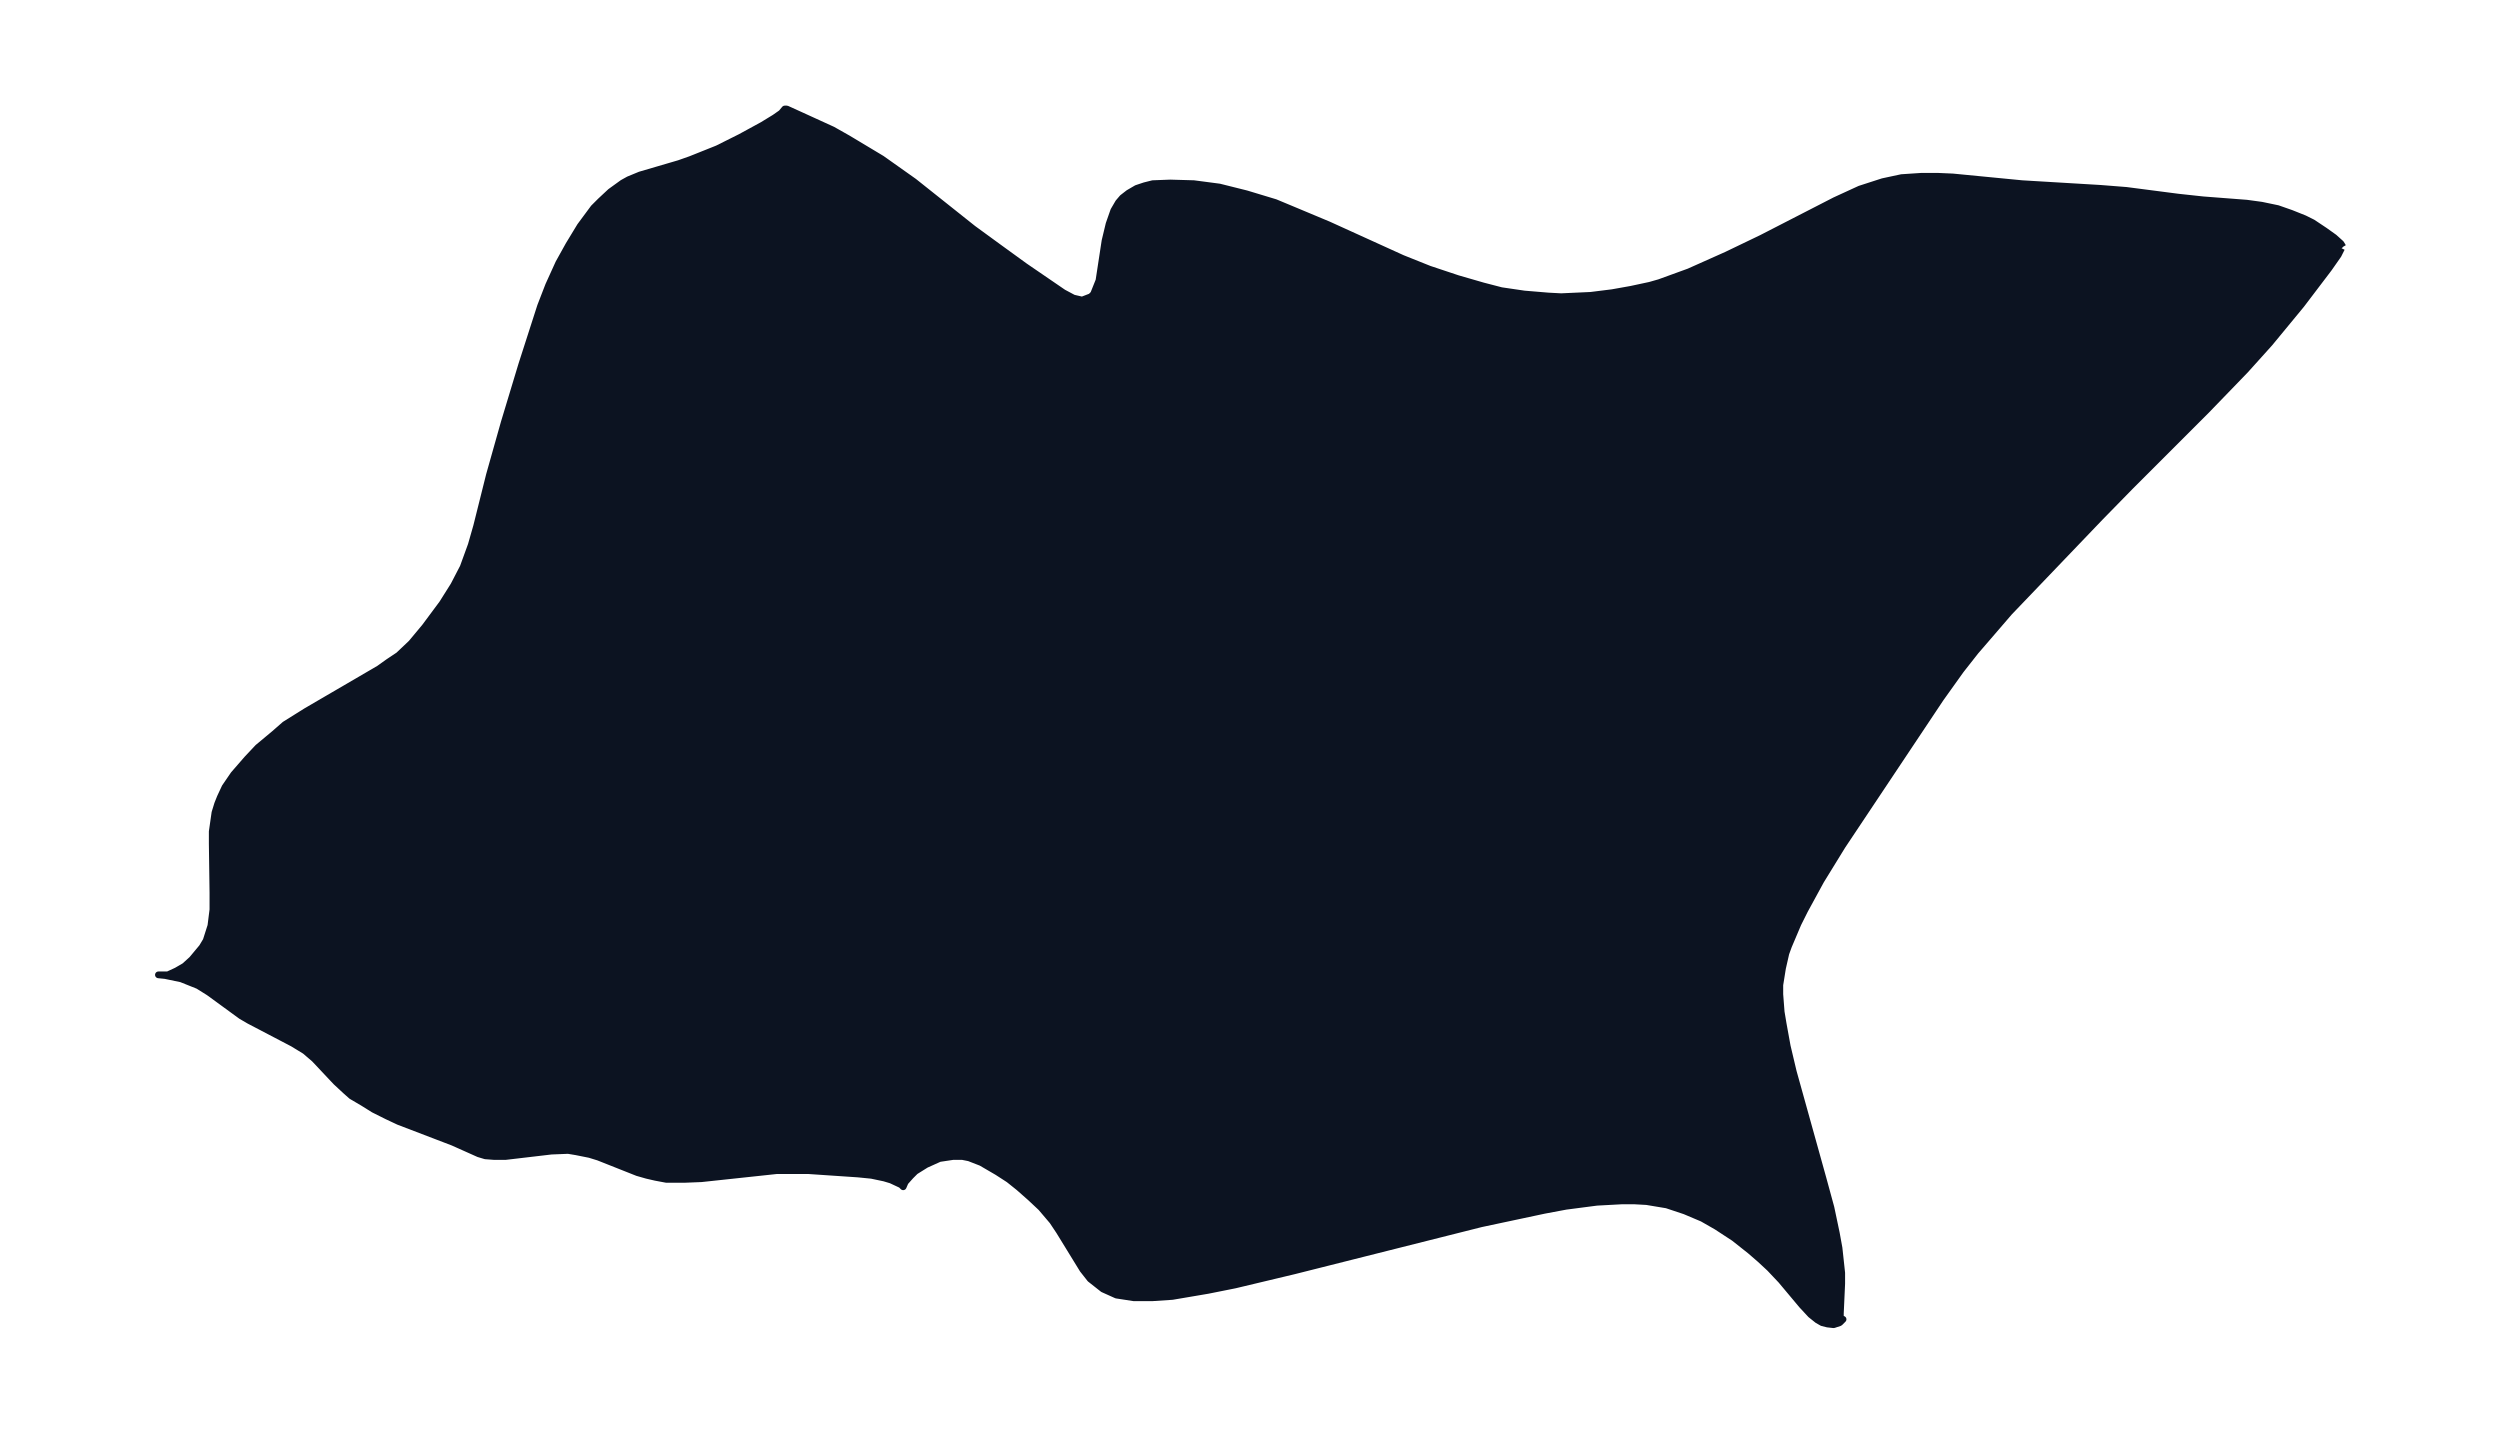 <svg xmlns="http://www.w3.org/2000/svg" xmlns:xlink="http://www.w3.org/1999/xlink" width="495.4" height="284.1" viewBox="0 0 371.5 213.1"><defs><style>*{stroke-linejoin:round;stroke-linecap:butt}</style></defs><g id="figure_1"><path id="patch_1" fill="none" d="M0 213h371.5V0H0z"/><g id="axes_1"><g id="PatchCollection_1"><defs><path id="m49dd518374" stroke="#0c1321" d="m348-176.2-.5 1-1.4 2-4.1 5.4-4.7 5.7-3.6 4-5.8 6-11.3 11.3-4.5 4.6-13.5 14.1-3.1 3.6-1.9 2.2-2.2 2.8-3 4.2-14.6 21.9-3.2 5.2-2.4 4.4-1 2-1.4 3.3-.4 1.1-.5 2.2-.4 2.5v1.4l.2 2.6.3 1.8.6 3.3.9 3.8 4.4 15.8 1.2 4.4.8 3.8.4 2.2.4 3.7v1.6l-.2 4.4v.7l.4.2-.5.5-.9.3-.9-.1-.8-.2-.7-.4-1-.8-1.3-1.4-3.1-3.7-1.7-1.8-1.4-1.3-1.5-1.3-2.4-1.9-2.6-1.7L253-32l-2.6-1.1-2.7-.9-3-.5-1.8-.1H241l-3.7.2-4.6.6-3.2.6-9.4 2-27.8 7-8.8 2.1-4 .8-5.3.9-3 .2h-2.7l-2.6-.4-2-.9L162-23l-1.1-1.4-3.5-5.7-1-1.5-1.7-2-1.6-1.5-1.7-1.5-1.5-1.2-1.7-1.1-2.4-1.4-1.8-.7-1-.2h-1.4l-2 .3-2 .9L136-39l-.7.7-.8.9-.3.7-.3-.3-1.5-.7-1-.3-1.9-.4-2-.2-7.4-.5h-4.7l-11.2 1.2-2.5.1H99l-1.6-.3-1.3-.3-1.4-.4-5.8-2.3-1.3-.4-2-.4-1.2-.2-2.5.1-6.8.8h-1.7l-1.3-.1-1-.3-3.8-1.7-8.1-3.1-1.7-.8-2-1-1.6-1-1.7-1-.9-.8-1.4-1.3-3.2-3.4-1.4-1.2-1.8-1.1-6.5-3.4-1.2-.7-4.8-3.5-1.6-1-1-.4-1.5-.6-2.4-.5-1-.1h1.4l1.3-.6 1.2-.7 1.1-1 1.5-1.8.6-1 .7-2.2.3-2.4v-2.5l-.1-7.3v-1.8l.4-2.8.4-1.3.4-1 .7-1.5 1.3-1.9 2-2.3 1.6-1.7 2.4-2 1.6-1.4 3.2-2 4.8-2.8 6-3.5 1.4-1 1.5-1 1.9-1.8 2-2.4 2.6-3.5 1.7-2.7 1.4-2.7.4-1.1.8-2.2.8-2.8 1.9-7.6 2.2-7.8 2.6-8.6 2.8-8.7 1.2-3.1L83-174l1.5-2.7 1.7-2.8 2-2.7 1-1 1.5-1.4 1.8-1.3.9-.5 1.7-.7 5.8-1.7 1.7-.6 4-1.6 3.4-1.7 3.3-1.8 1.8-1.1 1-.7.5-.6h.3l2.2 1 4.6 2.1 2.3 1.3 5 3 4.8 3.4 8.8 7 3.7 2.7 4 2.9 5.7 3.9 1.5.8 1.3.3 1.3-.5.4-.4.4-1 .4-1 .9-5.9.6-2.5.7-2 .7-1.2.6-.7.9-.7 1.2-.7 1.2-.4 1.2-.3 2.6-.1 3.5.1 3.8.5 4 1 4.3 1.3 2.4 1 5.5 2.3 11 5 4 1.6 4.2 1.4 3.8 1.1 2.7.7 3.4.5 3.6.3 1.9.1 4.4-.2 3.2-.4 2.8-.5 2.8-.6 1.4-.4 4.4-1.6 5.6-2.5 5.2-2.5 10.9-5.6 3.7-1.7 3.4-1.1 2.8-.6 3-.2h2.3l2.3.1 10.3 1 11.7.7 3.8.3 7.7 1 3.7.4 6.5.5 2.2.3 2.4.5 2 .7 2 .8 1.2.6 1.8 1.2 1.4 1 1 .9.3.5"/></defs><g clip-path="url(#p14fc481e98)"><use xlink:href="#m49dd518374" y="213.1" fill="#0c1321" stroke="#0c1321"/></g></g></g></g><defs><clipPath id="p14fc481e98"><path d="M7.2 7.2h357.1v198.7H7.2z"/></clipPath></defs></svg>